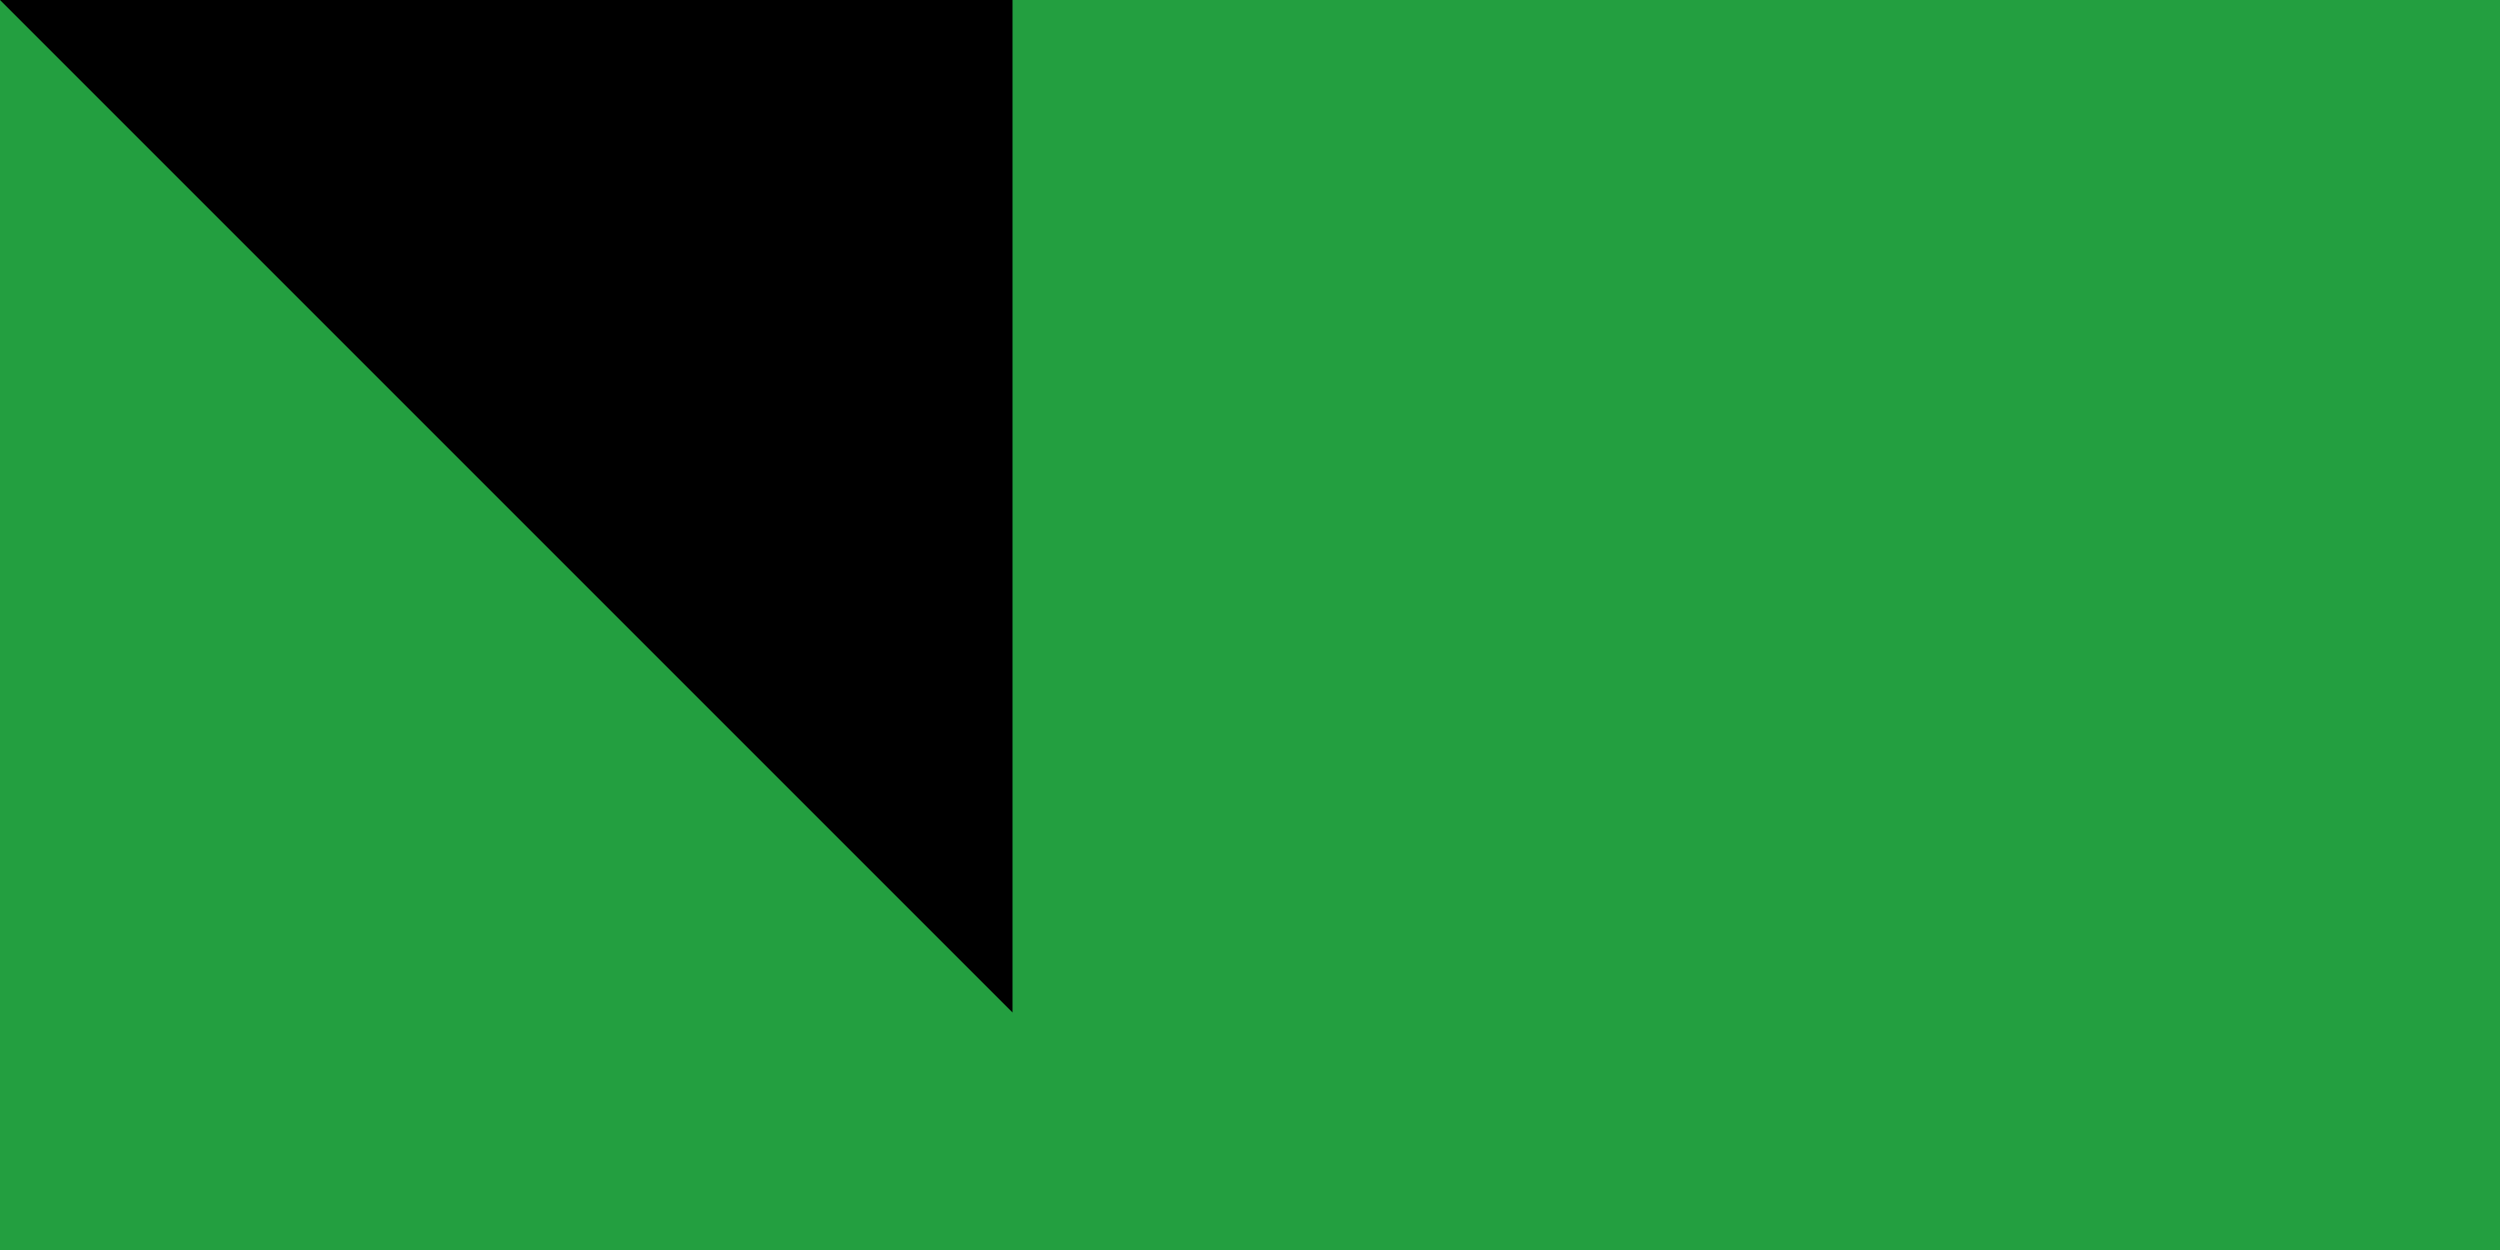 <svg xmlns="http://www.w3.org/2000/svg" xmlns:xlink="http://www.w3.org/1999/xlink" width="200" height="100"><path fill="#da0000" d="M0 0h630v360H0z"/><path fill="#fff" d="M0 0h630v240H0z"/><path fill="#239f40" d="M0 0h630v120H0z"/><g transform="translate(8 100)"><g id="e"><g id="c" fill="none" stroke="#fff" stroke-width="2"><path id="b" d="M0 1h26M1 10V5h8v4h8V5h-5M4 9h2m20 0h-5V5h8m0-5v9h8V0m-4 0v9" transform="scale(1.4)"/><path id="a" d="M0 7h9m1 0h9" transform="scale(2.8)"/><use xlink:href="#a" y="120"/><use xlink:href="#b" y="145"/></g><g id="d"><use xlink:href="#c" x="56"/><use xlink:href="#c" x="112"/><use xlink:href="#c" x="168"/></g></g><use xlink:href="#d" x="168"/><use xlink:href="#e" x="392"/></g><g fill="#da0000" transform="matrix(45 0 0 45 315 180)"><g id="f"><path d="M-1 1a1 1 0 0 0 1-2 1 1 0 0 1-1 2"/><path d="M1 1a1 1 0 0 0-1-2 1 1 0 0 1 1 2M0 1v-2 2zm0-2"/></g><use xlink:href="#f" transform="scale(-1 1)"/></g><path id="path-b7201" d="m m0 81 m0 81 m0 65 m0 65 m0 65 m0 65 m0 65 m0 65 m0 65 m0 65 m0 65 m0 65 m0 65 m0 65 m0 65 m0 65 m0 65 m0 65 m0 65 m0 65 m0 81 m0 83 m0 51 m0 75 m0 86 m0 121 m0 86 m0 67 m0 80 m0 118 m0 43 m0 52 m0 81 m0 111 m0 75 m0 108 m0 101 m0 116 m0 98 m0 82 m0 80 m0 86 m0 52 m0 74 m0 99 m0 56 m0 116 m0 49 m0 117 m0 55 m0 84 m0 47 m0 121 m0 122 m0 48 m0 67 m0 50 m0 109 m0 55 m0 115 m0 68 m0 71 m0 104 m0 85 m0 84 m0 81 m0 108 m0 90 m0 112 m0 43 m0 81 m0 50 m0 97 m0 70 m0 67 m0 50 m0 85 m0 105 m0 82 m0 102 m0 72 m0 98 m0 78 m0 98 m0 50 m0 119 m0 61 m0 61"/>
</svg>
